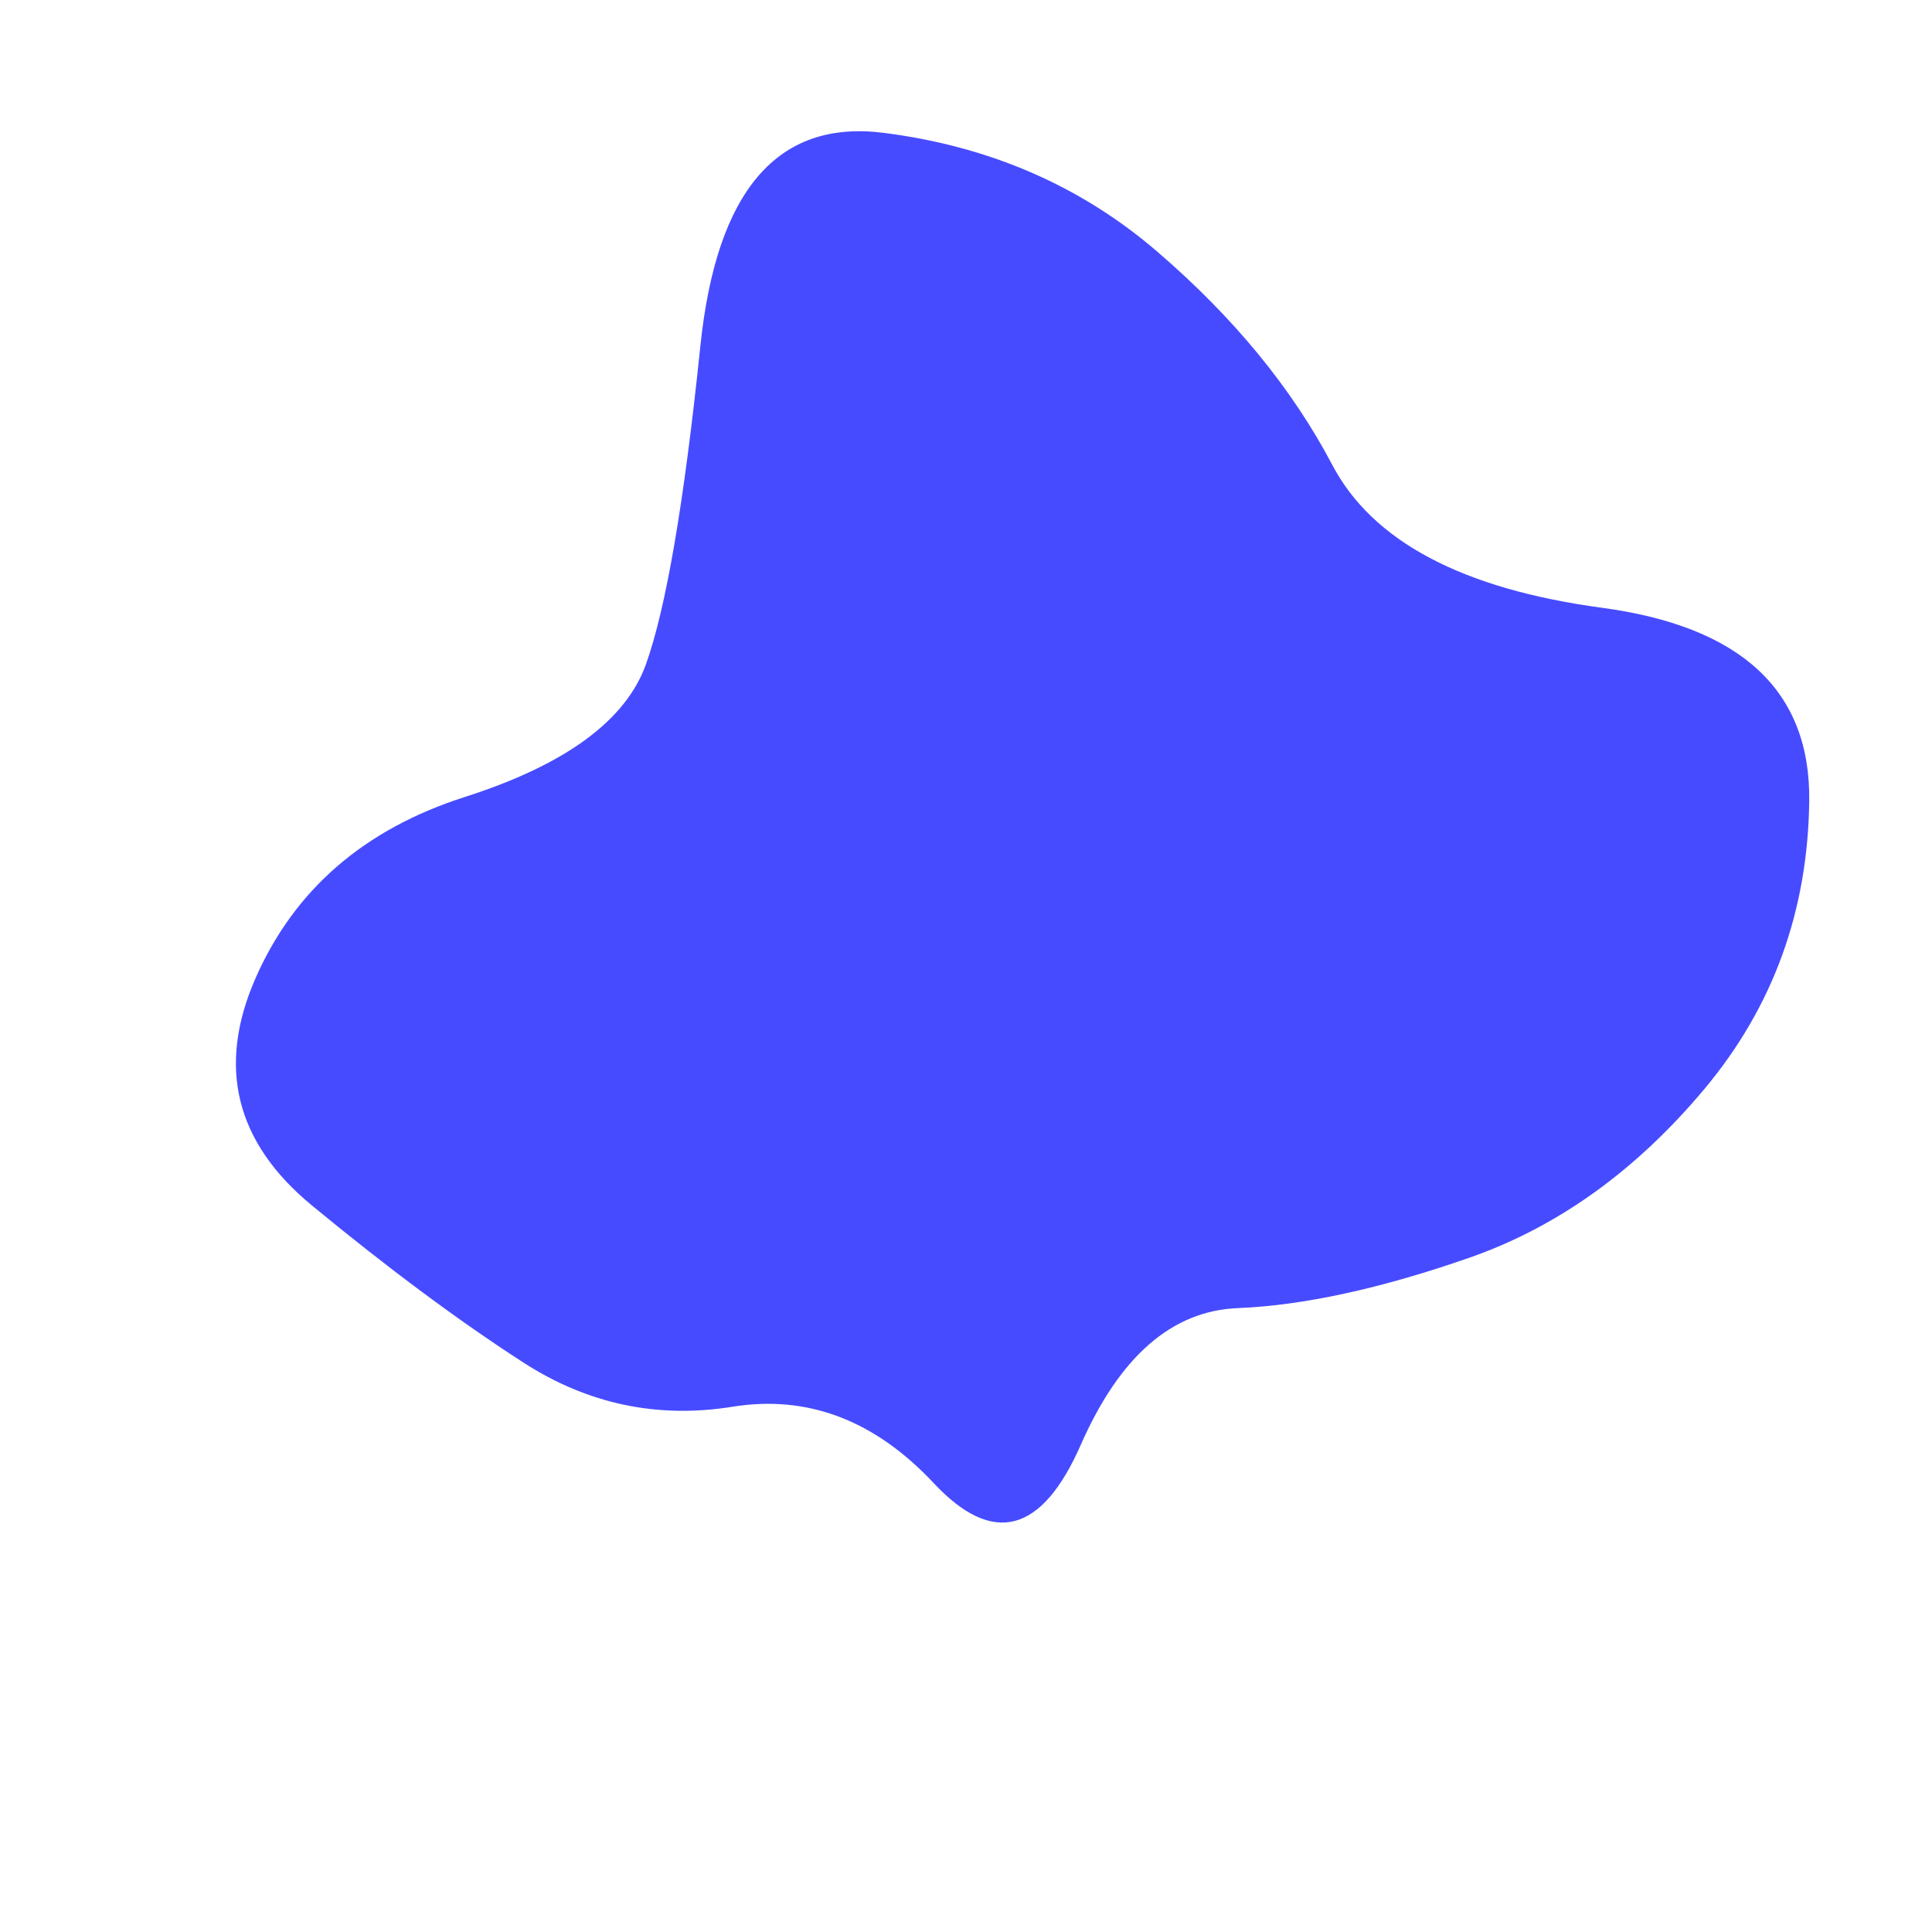 <svg id="10015.io" viewBox="0 0 480 480" xmlns="http://www.w3.org/2000/svg" xmlns:xlink="http://www.w3.org/1999/xlink" >
	<path fill="#474bff" d="M423.5,270.5Q398,301,365,312.5Q332,324,307.5,325Q283,326,268.5,359Q254,392,232,368.5Q210,345,182,349.5Q154,354,130,338.5Q106,323,77.5,299.5Q49,276,63.5,243Q78,210,115.5,198Q153,186,160.5,165Q168,144,174,86Q180,28,219.5,33Q259,38,287.5,62.5Q316,87,331,115.5Q346,144,398,151Q450,158,449.5,199Q449,240,423.5,270.5Z" />
</svg>